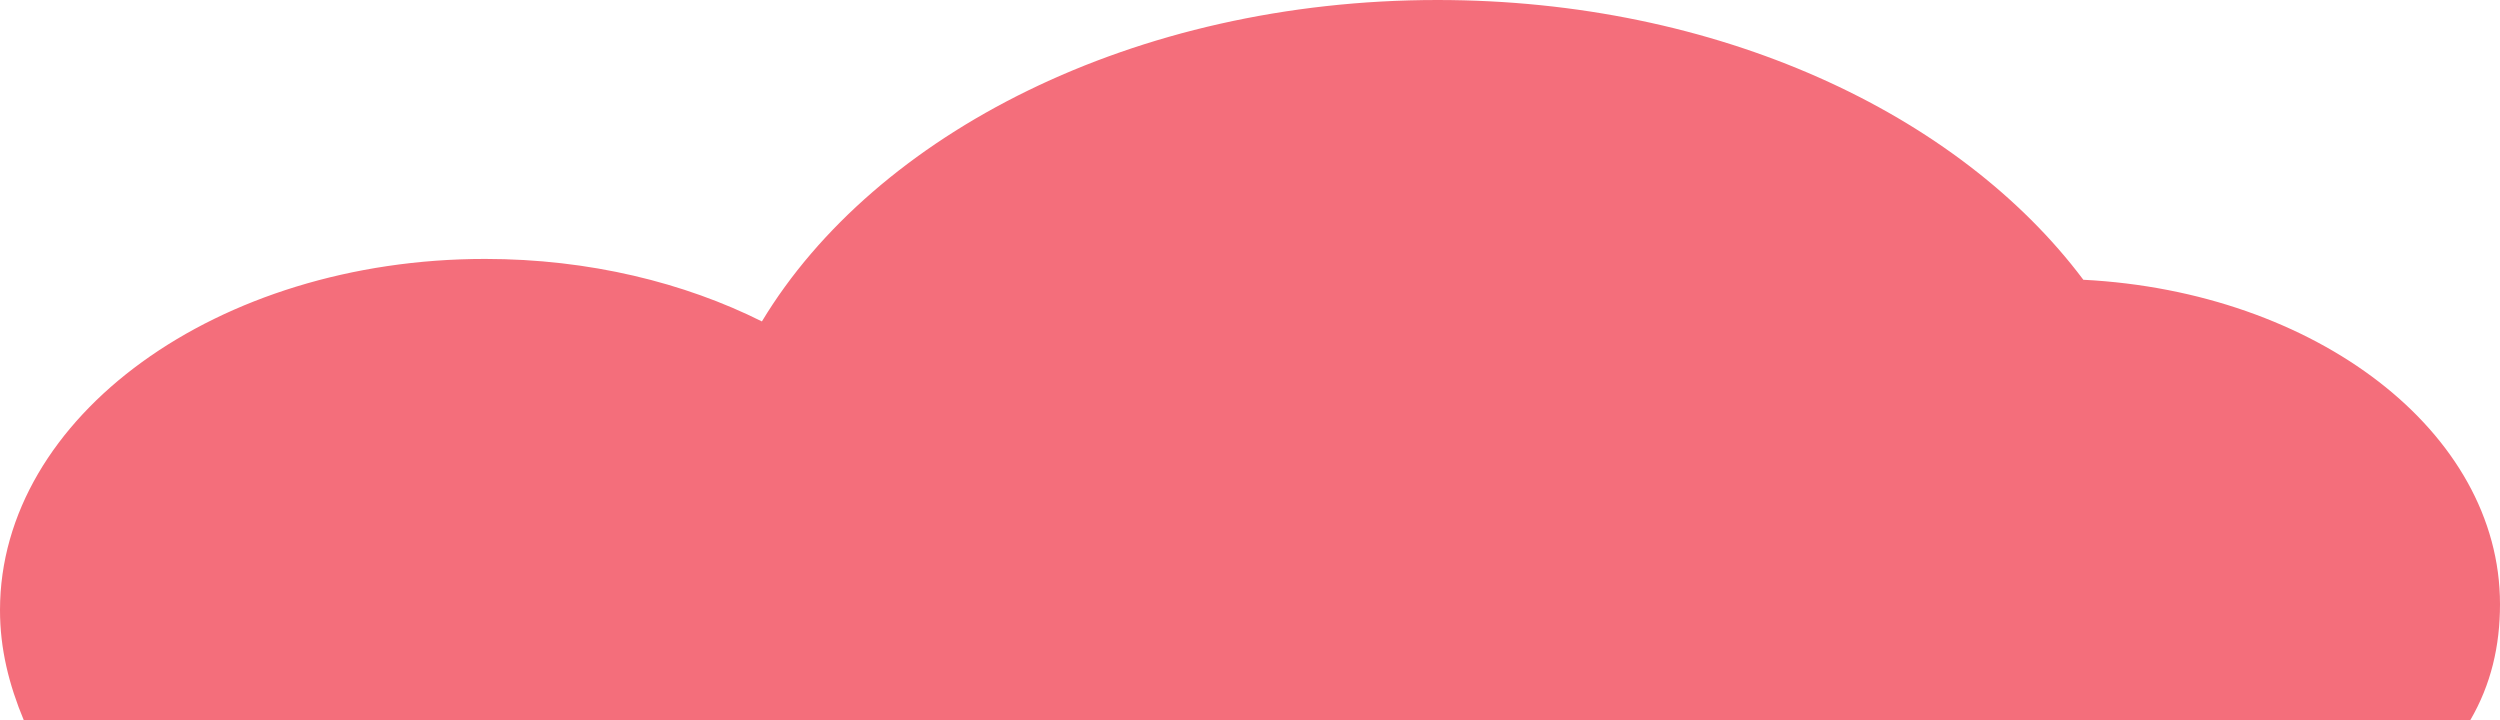 <?xml version="1.0" encoding="utf-8"?>
<!-- Generator: Adobe Illustrator 24.2.1, SVG Export Plug-In . SVG Version: 6.00 Build 0)  -->
<svg version="1.1" id="header" xmlns="http://www.w3.org/2000/svg" xmlns:xlink="http://www.w3.org/1999/xlink" x="0px" y="0px"
	 viewBox="0 0 84 24.2" style="enable-background:new 0 0 84 24.2;" xml:space="preserve">
<style type="text/css">
	.st0{fill:#F46E7B;}
</style>
<g>
	<path class="st0" d="M84,20.3c0,1.4-0.3,2.7-1,3.9H0.8C0.3,23,0,21.8,0,20.5C0,14,7.3,8.7,16.3,8.7c3.5,0,6.7,0.8,9.3,2.1
		C29.4,4.5,38.1,0,48.3,0C57.7,0,65.8,3.8,70,9.4C77.8,9.8,84,14.5,84,20.3z"/>
</g>
</svg>
